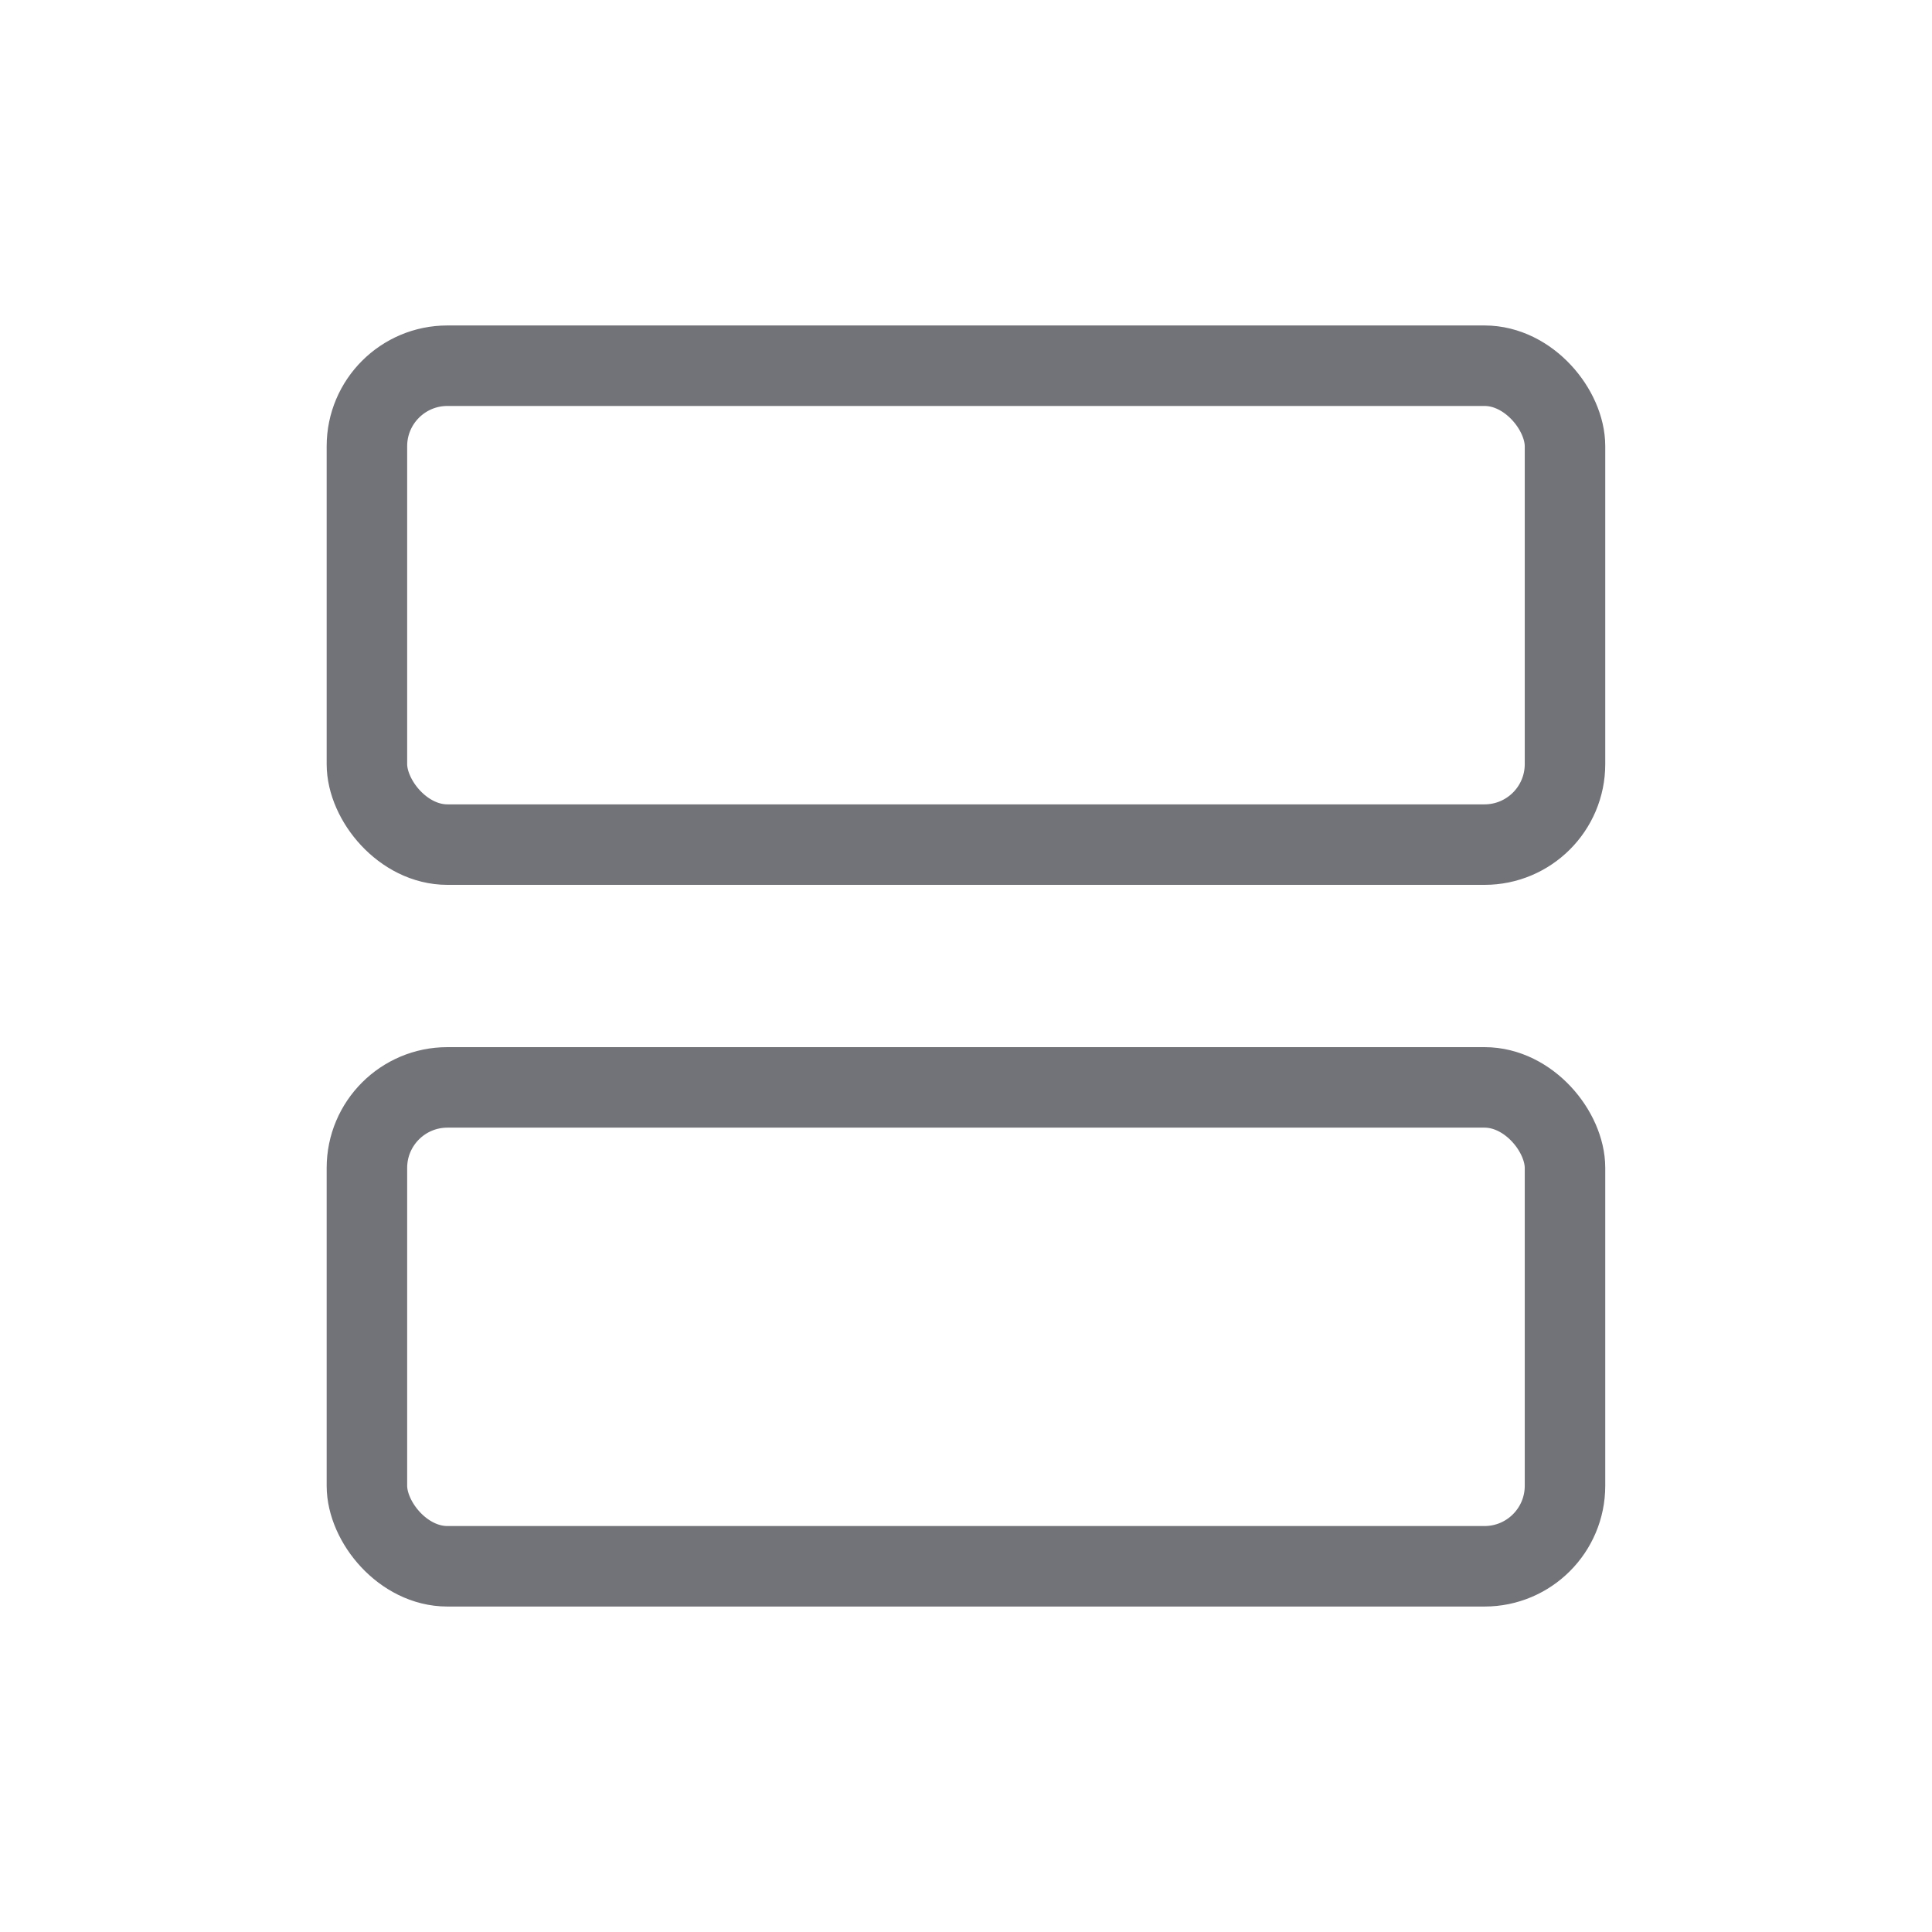<svg xmlns="http://www.w3.org/2000/svg" width="24" height="24" viewBox="0 0 24 24">
    <defs>
        <clipPath id="jw0nq0f8ea">
            <path data-name="사각형 1951" style="fill:none" d="M0 0h16v16.03H0z"/>
        </clipPath>
    </defs>
    <g data-name="그룹 8188">
        <g data-name="그룹 8187" style="clip-path:url(#jw0nq0f8ea)" transform="translate(4 3.985)">
            <rect data-name="사각형 1947" width="14.883" height="5.949" rx="1" transform="translate(.558 .558)" style="stroke:#727279;fill:none"/>
            <rect data-name="사각형 1949" width="14.883" height="5.949" rx="1" transform="translate(.558 9.523)" style="stroke:#727279;fill:none"/>
        </g>
    </g>
    <path data-name="사각형 1952" style="fill:none" d="M0 0h24v24H0z"/>
</svg>
